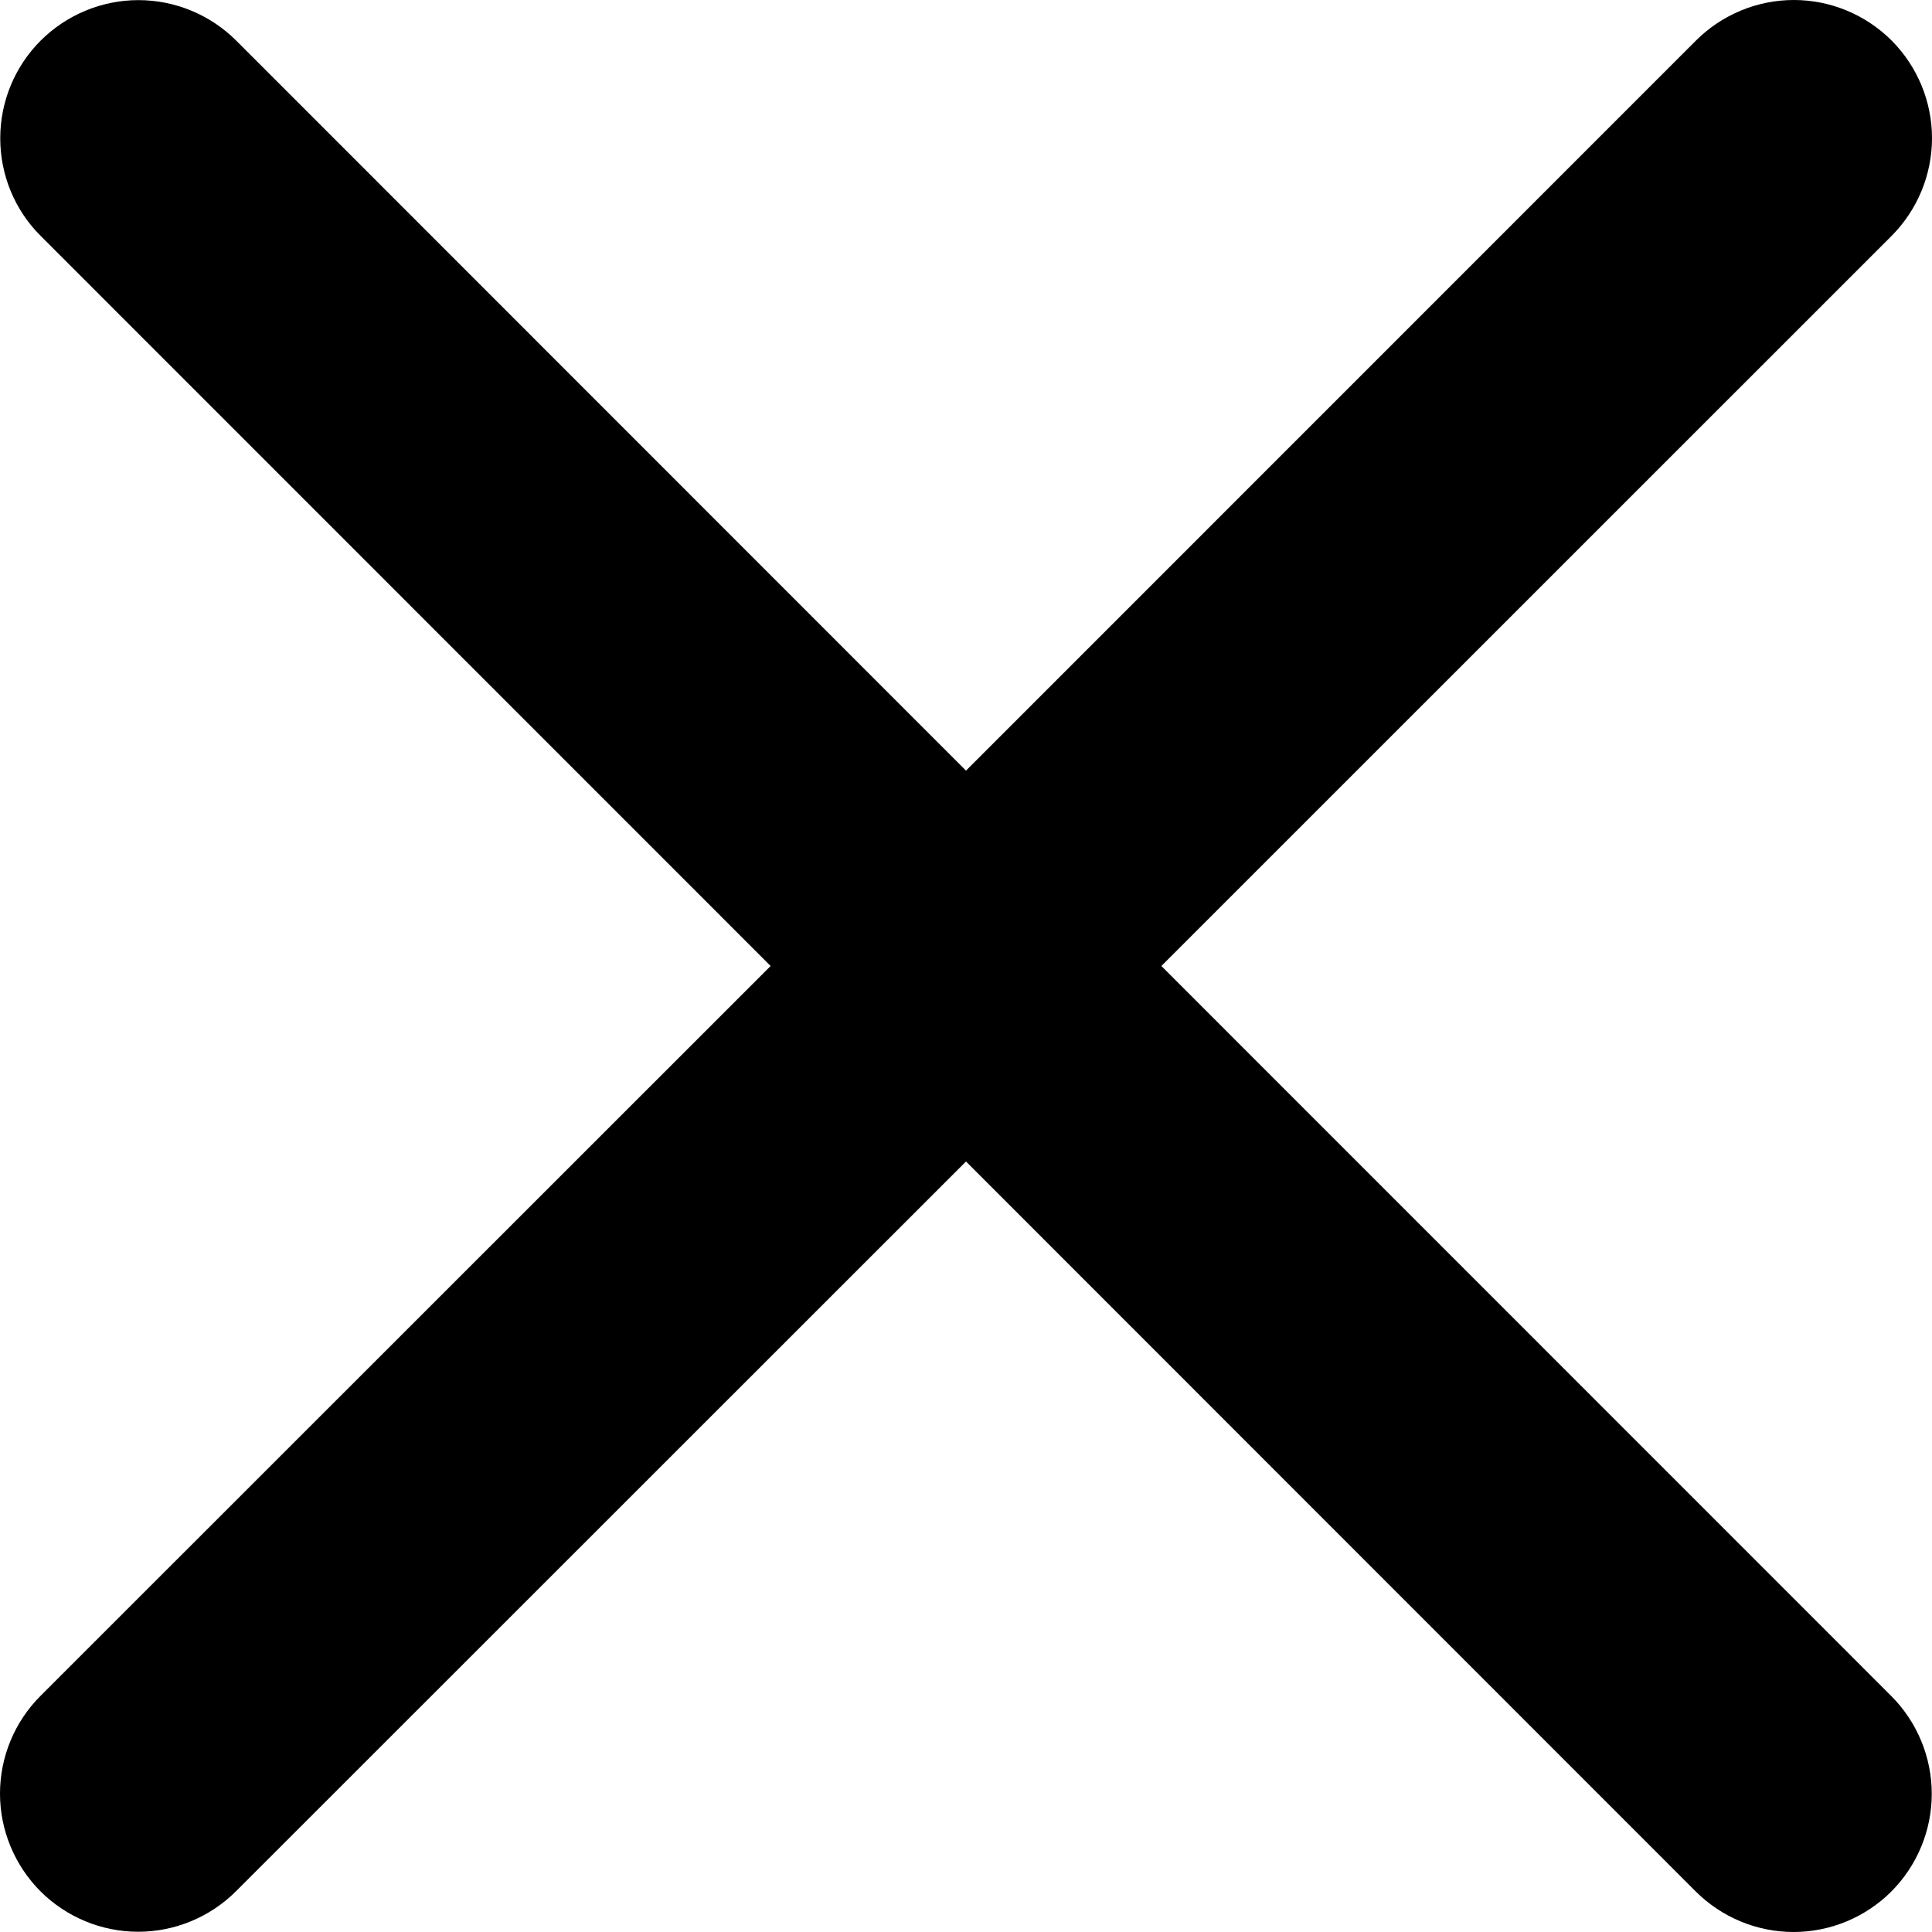 <svg width="16" height="16" viewBox="0 0 16 16" fill="black" xmlns="http://www.w3.org/2000/svg">
<path d="M15.663 14.046C15.877 14.261 15.998 14.552 15.998 14.856C15.998 15.159 15.877 15.45 15.663 15.665C15.448 15.879 15.157 16 14.854 16C14.55 16 14.259 15.879 14.044 15.665L8 9.619L1.954 15.663C1.739 15.877 1.448 15.998 1.144 15.998C0.841 15.998 0.55 15.877 0.335 15.663C0.121 15.448 3.19809e-09 15.157 0 14.854C-3.19809e-09 14.55 0.121 14.259 0.335 14.045L6.382 8L0.337 1.954C0.122 1.74 0.002 1.449 0.002 1.145C0.002 0.842 0.122 0.551 0.337 0.336C0.552 0.122 0.843 0.001 1.146 0.001C1.45 0.001 1.741 0.122 1.956 0.336L8 6.382L14.046 0.335C14.261 0.121 14.552 -5.05633e-09 14.856 0C15.159 5.05633e-09 15.45 0.121 15.665 0.335C15.879 0.55 16 0.841 16 1.144C16 1.448 15.879 1.739 15.665 1.954L9.618 8L15.663 14.046Z"/>
</svg>
